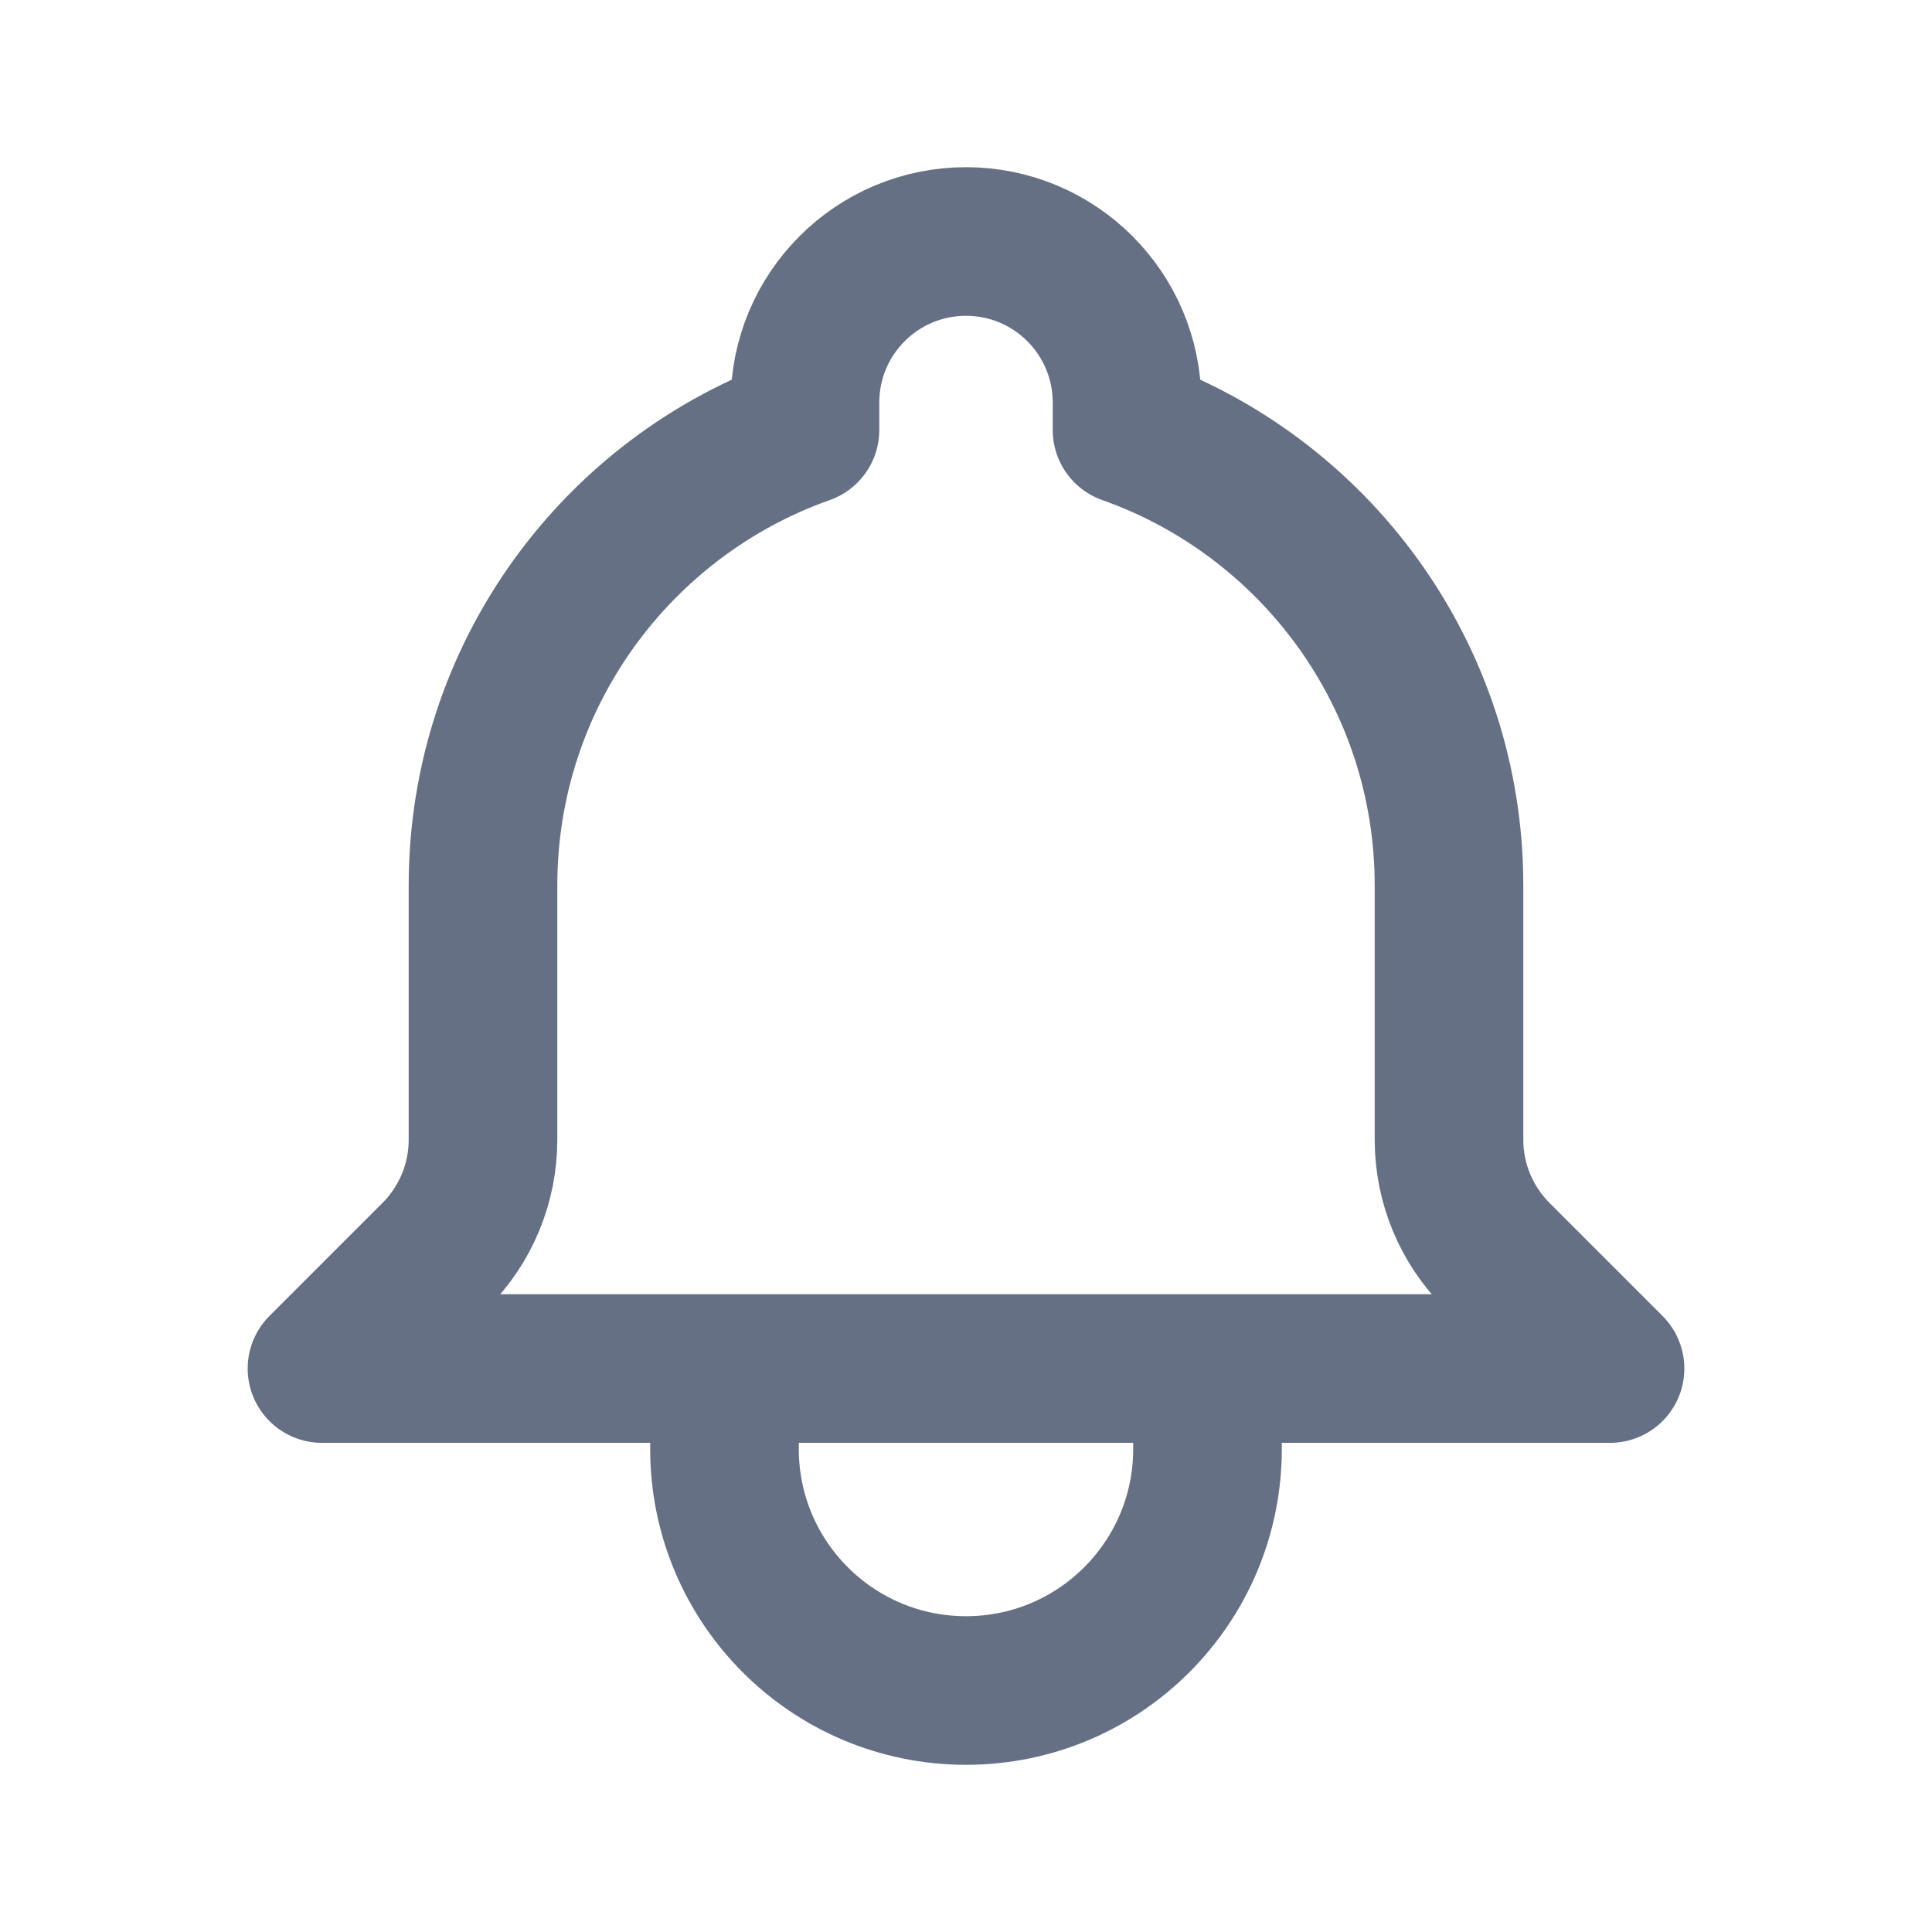 <svg width="26" height="26" viewBox="0 0 26 26" fill="none" xmlns="http://www.w3.org/2000/svg">
<path d="M16.25 18.417H21.667L20.145 16.895C19.732 16.482 19.5 15.922 19.5 15.338V11.917C19.5 9.087 17.691 6.679 15.167 5.787V5.417C15.167 4.22 14.197 3.25 13 3.25C11.803 3.25 10.833 4.22 10.833 5.417V5.787C8.309 6.679 6.5 9.087 6.5 11.917V15.338C6.5 15.922 6.268 16.482 5.855 16.895L4.333 18.417H9.75M16.25 18.417V19.5C16.25 21.295 14.795 22.75 13 22.75C11.205 22.75 9.75 21.295 9.75 19.5V18.417M16.25 18.417H9.75" stroke="#667085" stroke-width="2" stroke-linecap="round" stroke-linejoin="round"/>
</svg>
